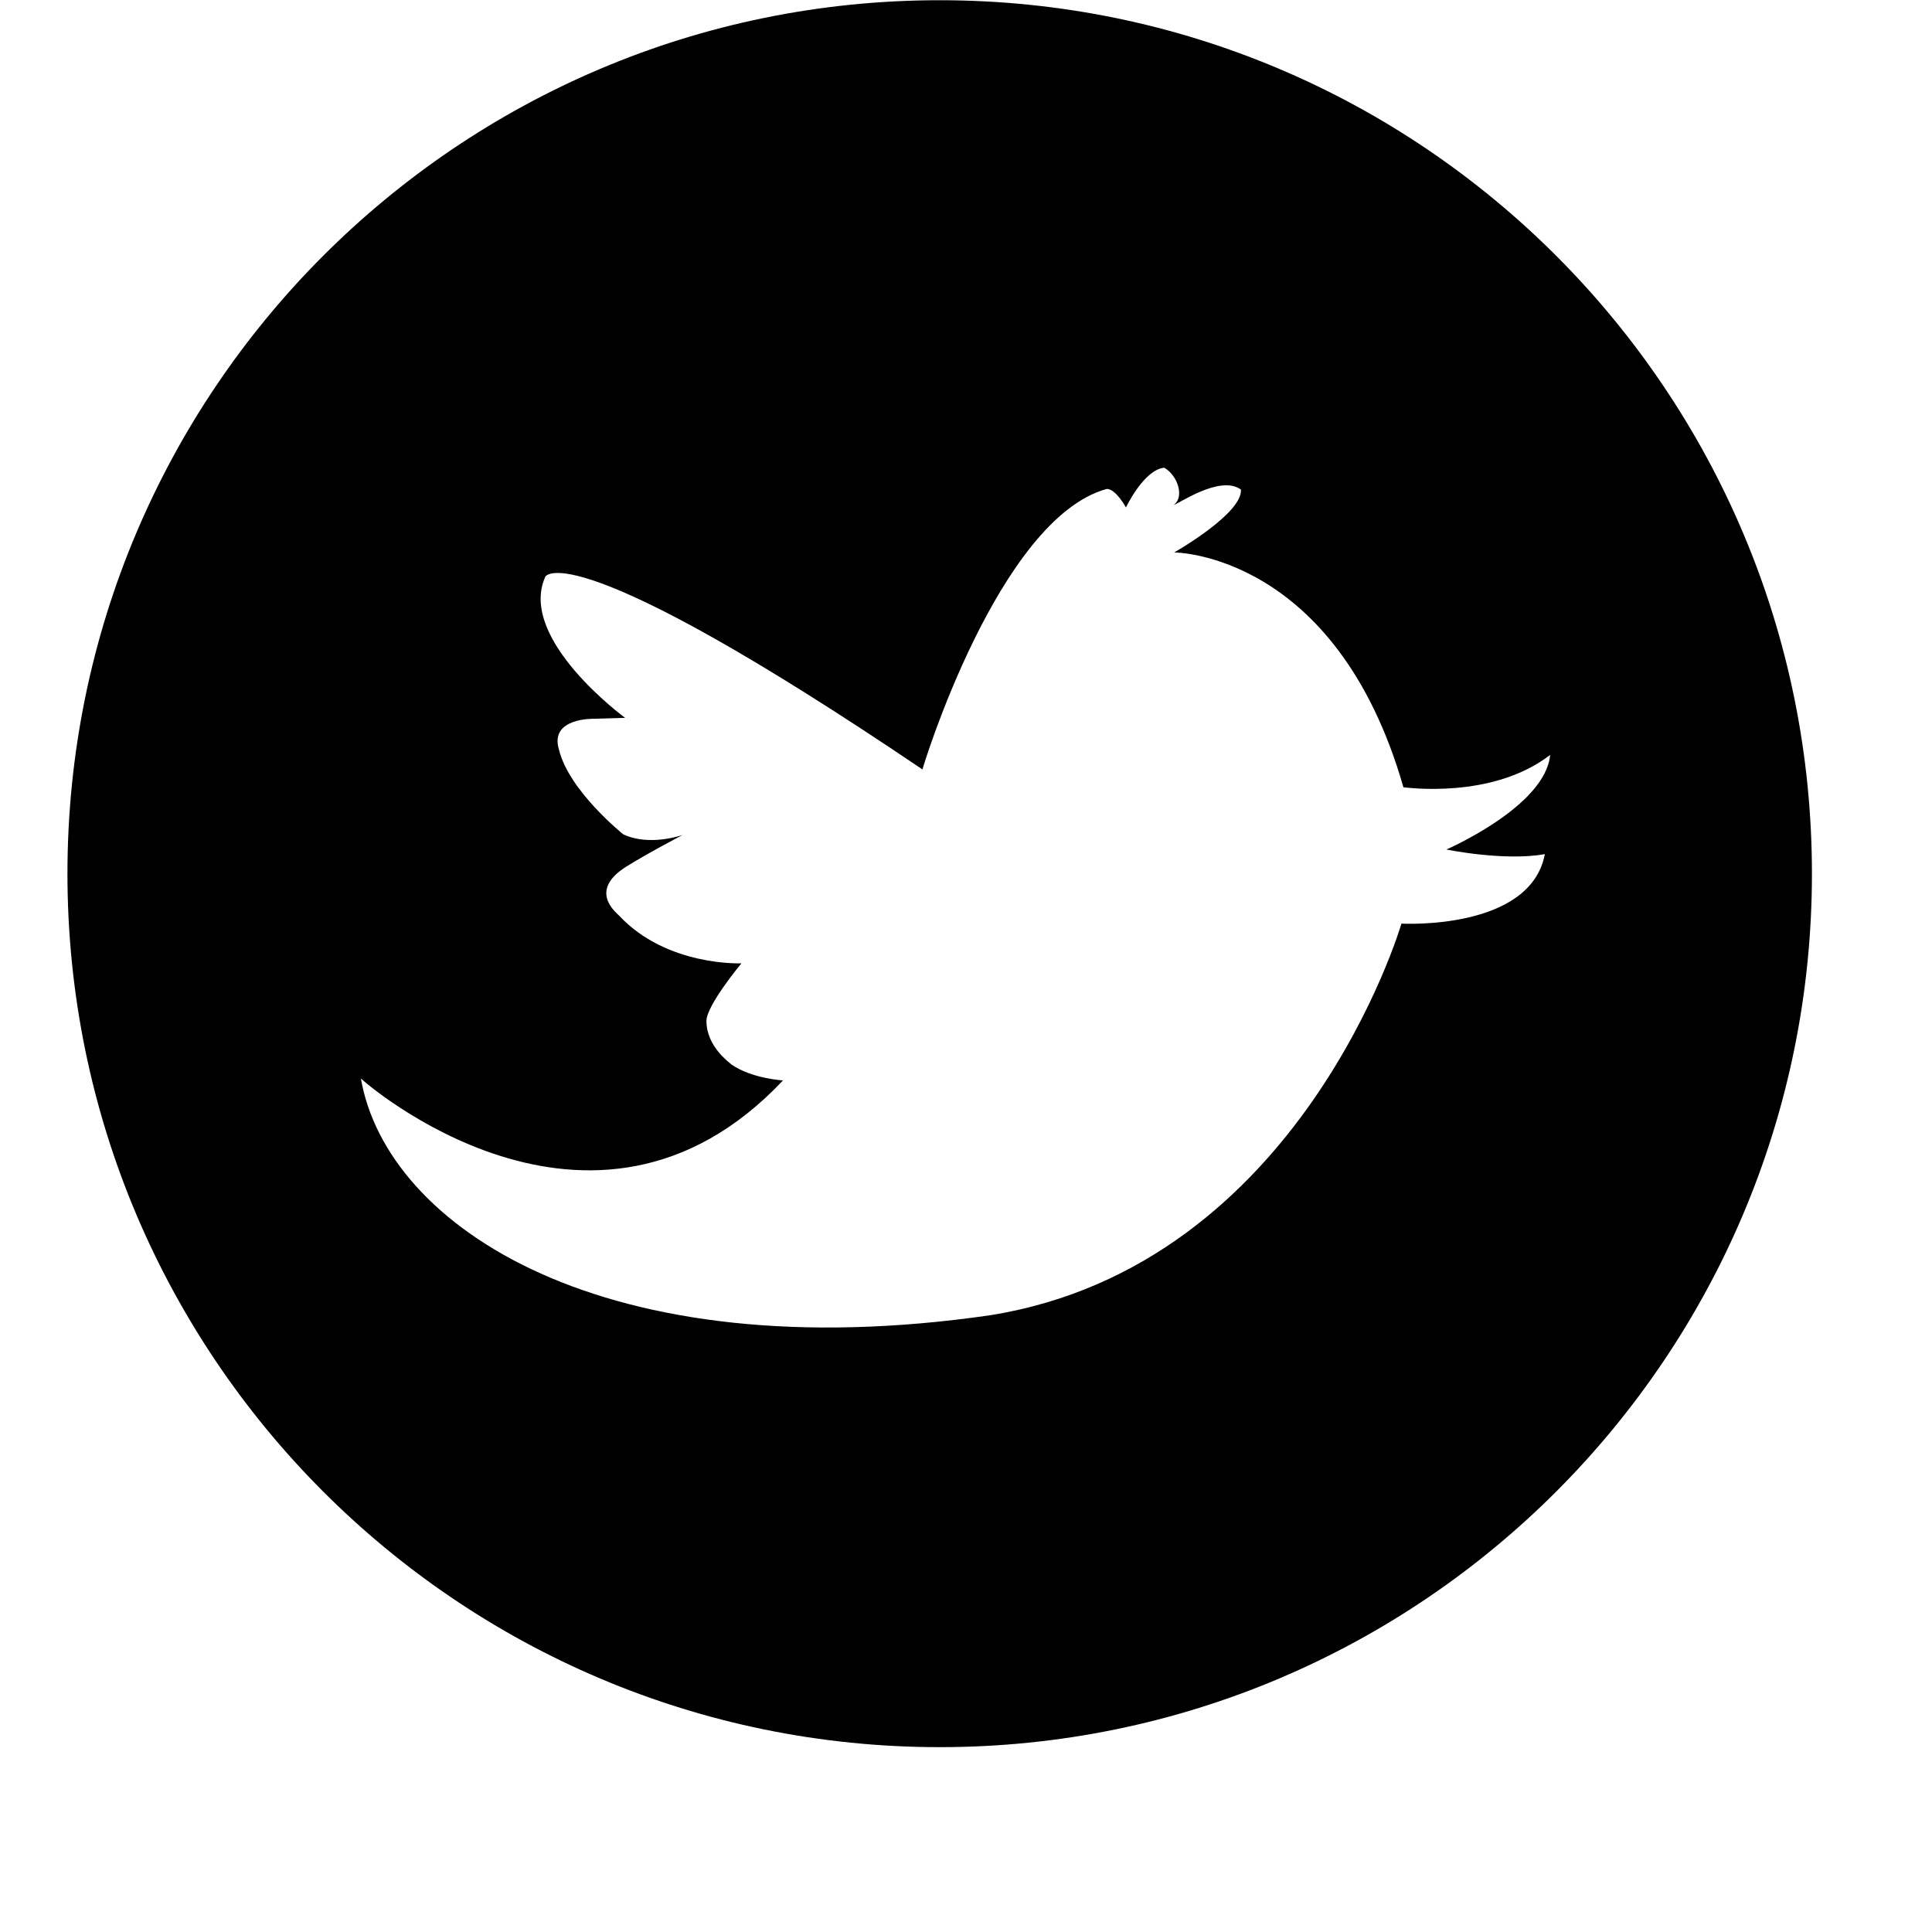 <svg xmlns="http://www.w3.org/2000/svg" viewBox='0 0 34 34'>
<path d="M16.537,30.747 C8.060,30.747 1.187,23.865 1.187,15.375 C1.187,6.886 8.060,0.004 16.537,0.004 C25.015,0.004 31.887,6.886 31.887,15.375 C31.887,23.865 25.015,30.747 16.537,30.747 ZM24.698,13.855 C23.512,9.722 20.664,9.722 20.664,9.722 C20.664,9.722 21.873,9.035 21.838,8.615 C21.466,8.348 20.720,8.884 20.657,8.884 C20.845,8.751 20.733,8.373 20.489,8.231 C20.129,8.266 19.815,8.930 19.815,8.930 C19.815,8.930 19.638,8.604 19.478,8.604 C17.571,9.128 16.228,13.535 16.234,13.541 C10.007,9.332 9.595,10.141 9.595,10.153 C9.106,11.247 11.001,12.633 11.001,12.633 L10.460,12.649 C10.460,12.649 9.663,12.623 9.837,13.193 C10.015,13.920 10.959,14.674 10.967,14.682 C11.432,14.903 12.013,14.694 12.013,14.694 C12.013,14.694 11.397,15.016 11.007,15.260 C10.364,15.675 10.826,16.044 10.896,16.114 C11.733,17.011 13.048,16.953 13.048,16.953 C13.048,16.953 12.437,17.686 12.432,17.965 C12.432,18.420 12.839,18.699 12.873,18.734 C13.237,18.984 13.776,19.013 13.780,19.013 C10.411,22.588 6.351,18.992 6.351,18.979 C6.804,21.599 10.653,24.125 17.420,23.147 C22.908,22.274 24.663,16.254 24.663,16.254 C24.663,16.254 26.931,16.382 27.187,15.031 C26.477,15.160 25.454,14.950 25.454,14.950 C25.454,14.950 27.198,14.193 27.280,13.285 C26.256,14.076 24.733,13.855 24.698,13.855 Z"/>
</svg>